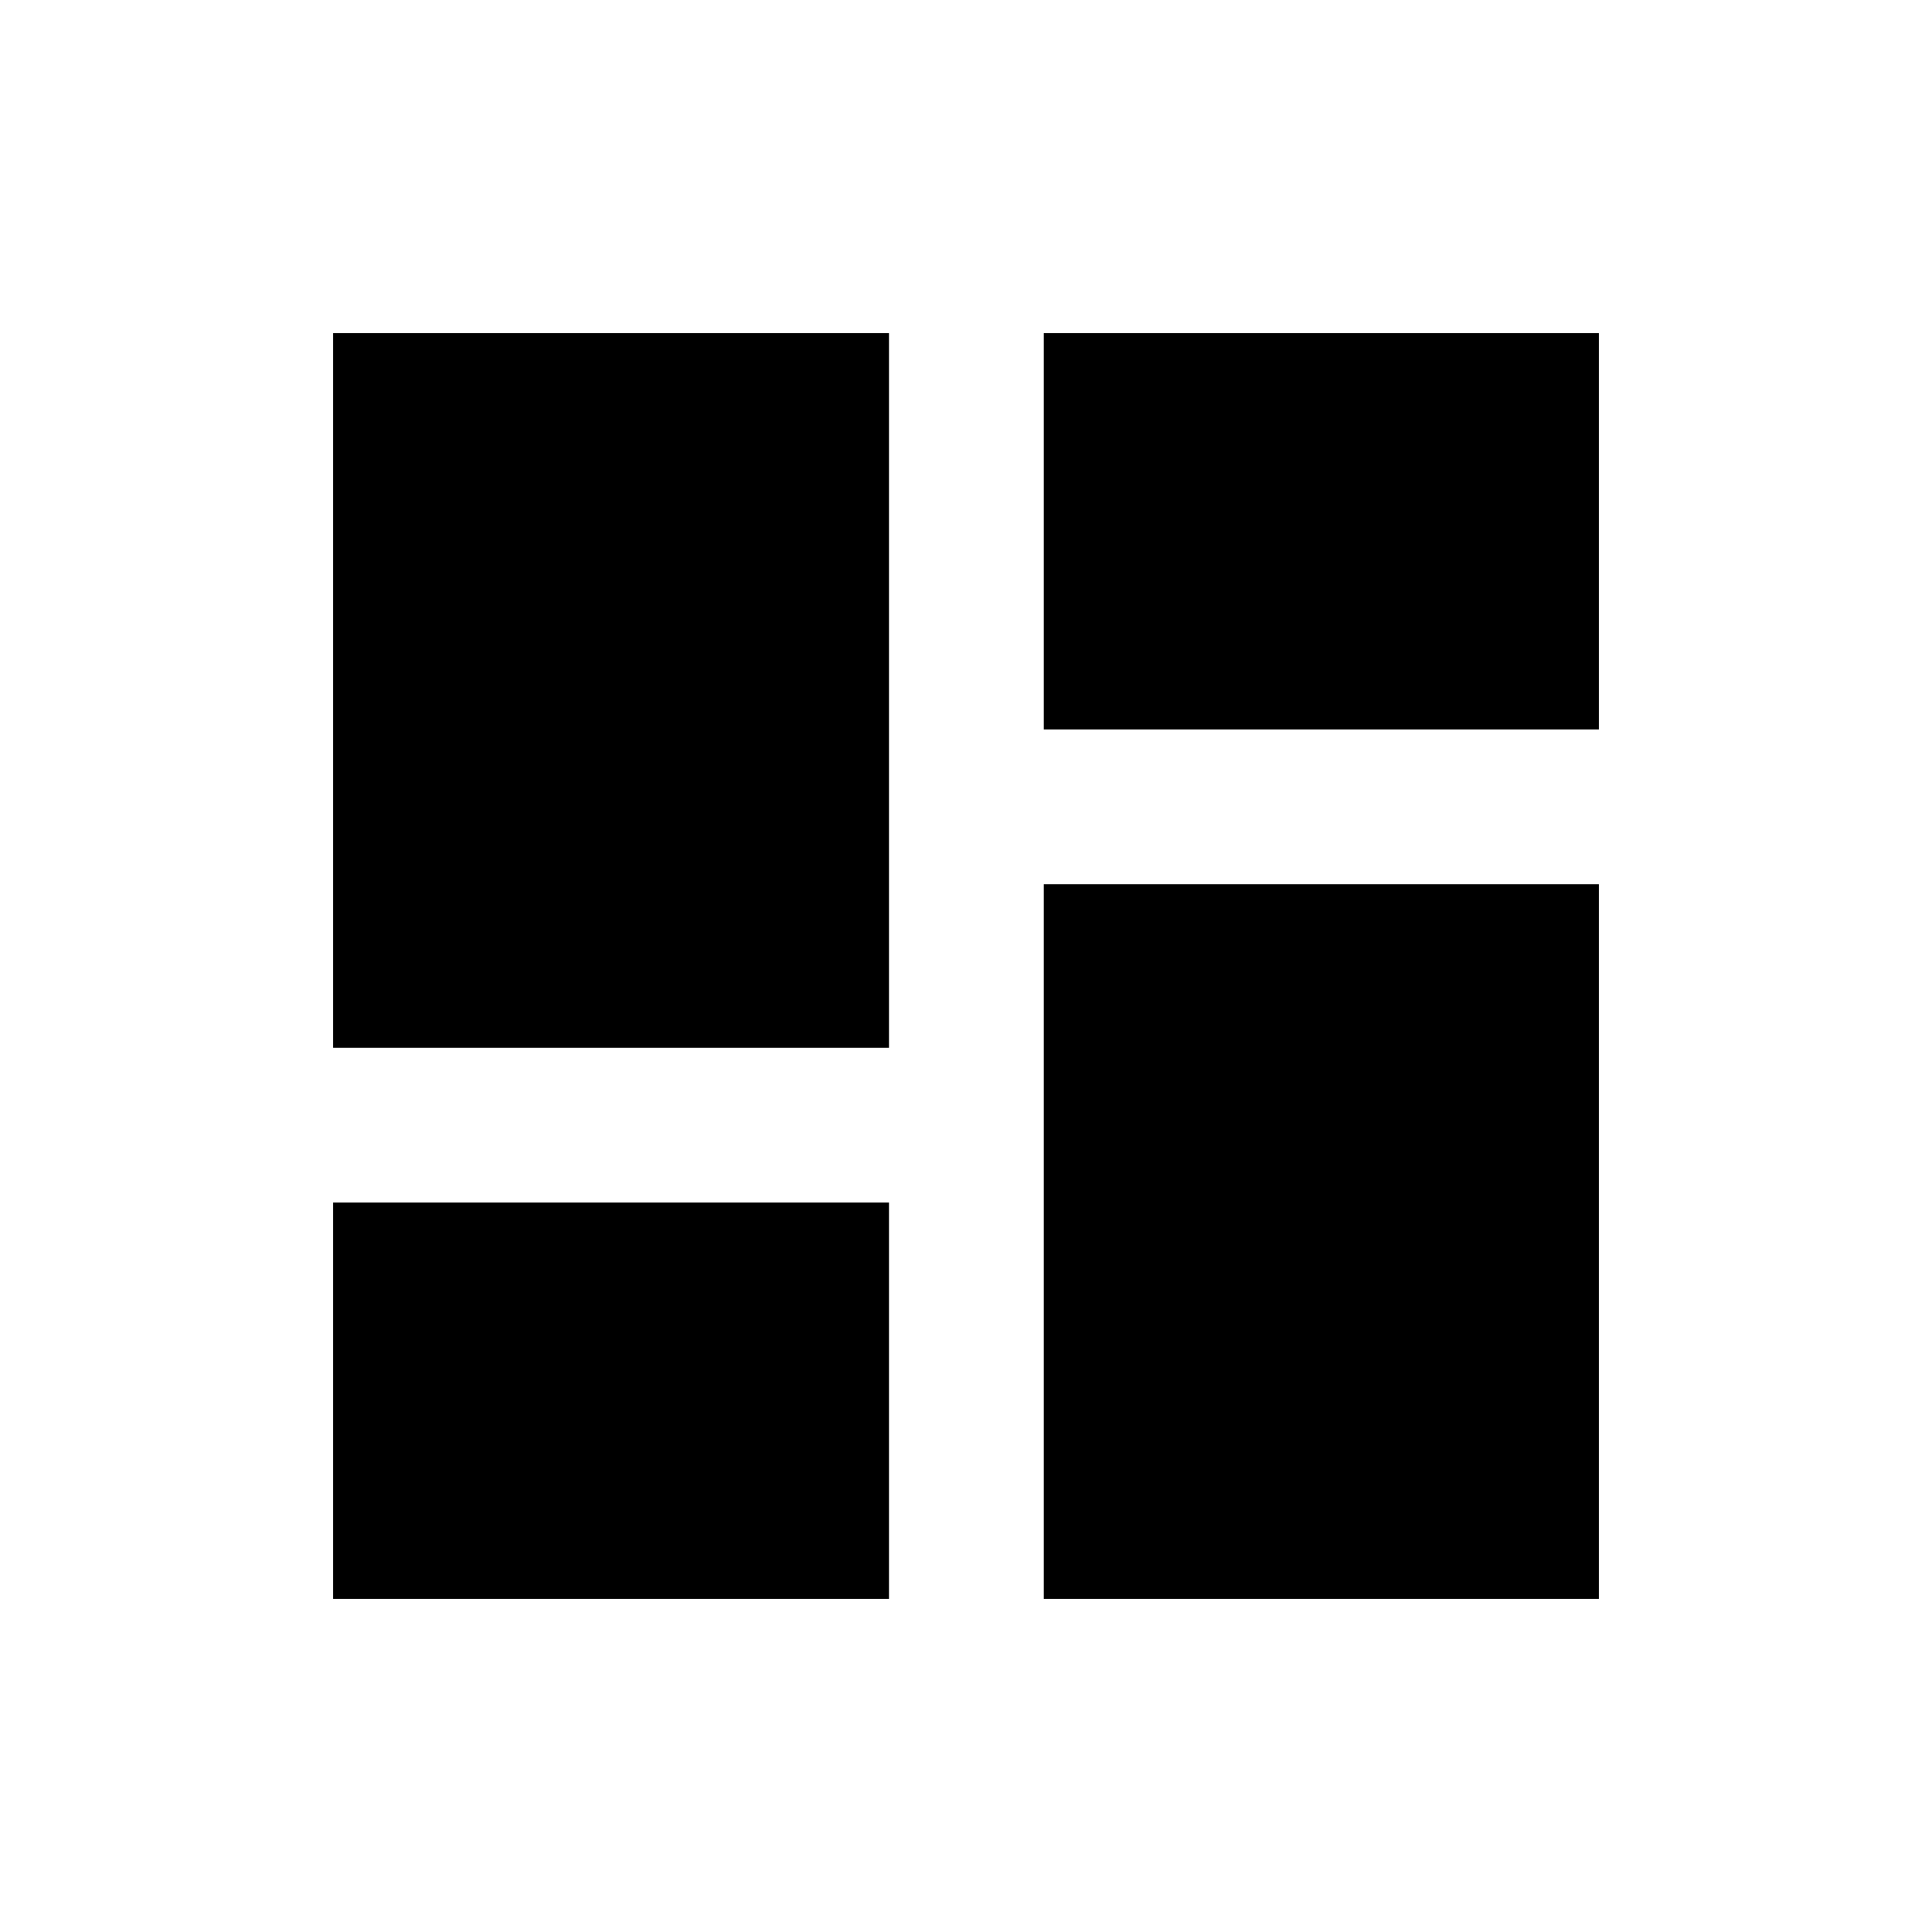 <svg xmlns="http://www.w3.org/2000/svg" height="24" viewBox="0 -960 960 960" width="24"><path d="M165.54-165.54v-196.92h276.19v196.92H165.54Zm353.11 0v-355.08h275.81v355.08H518.65ZM165.54-439.38v-355.08h276.19v355.08H165.54Zm353.11-158.16v-196.92h275.81v196.92H518.65Z"/></svg>
